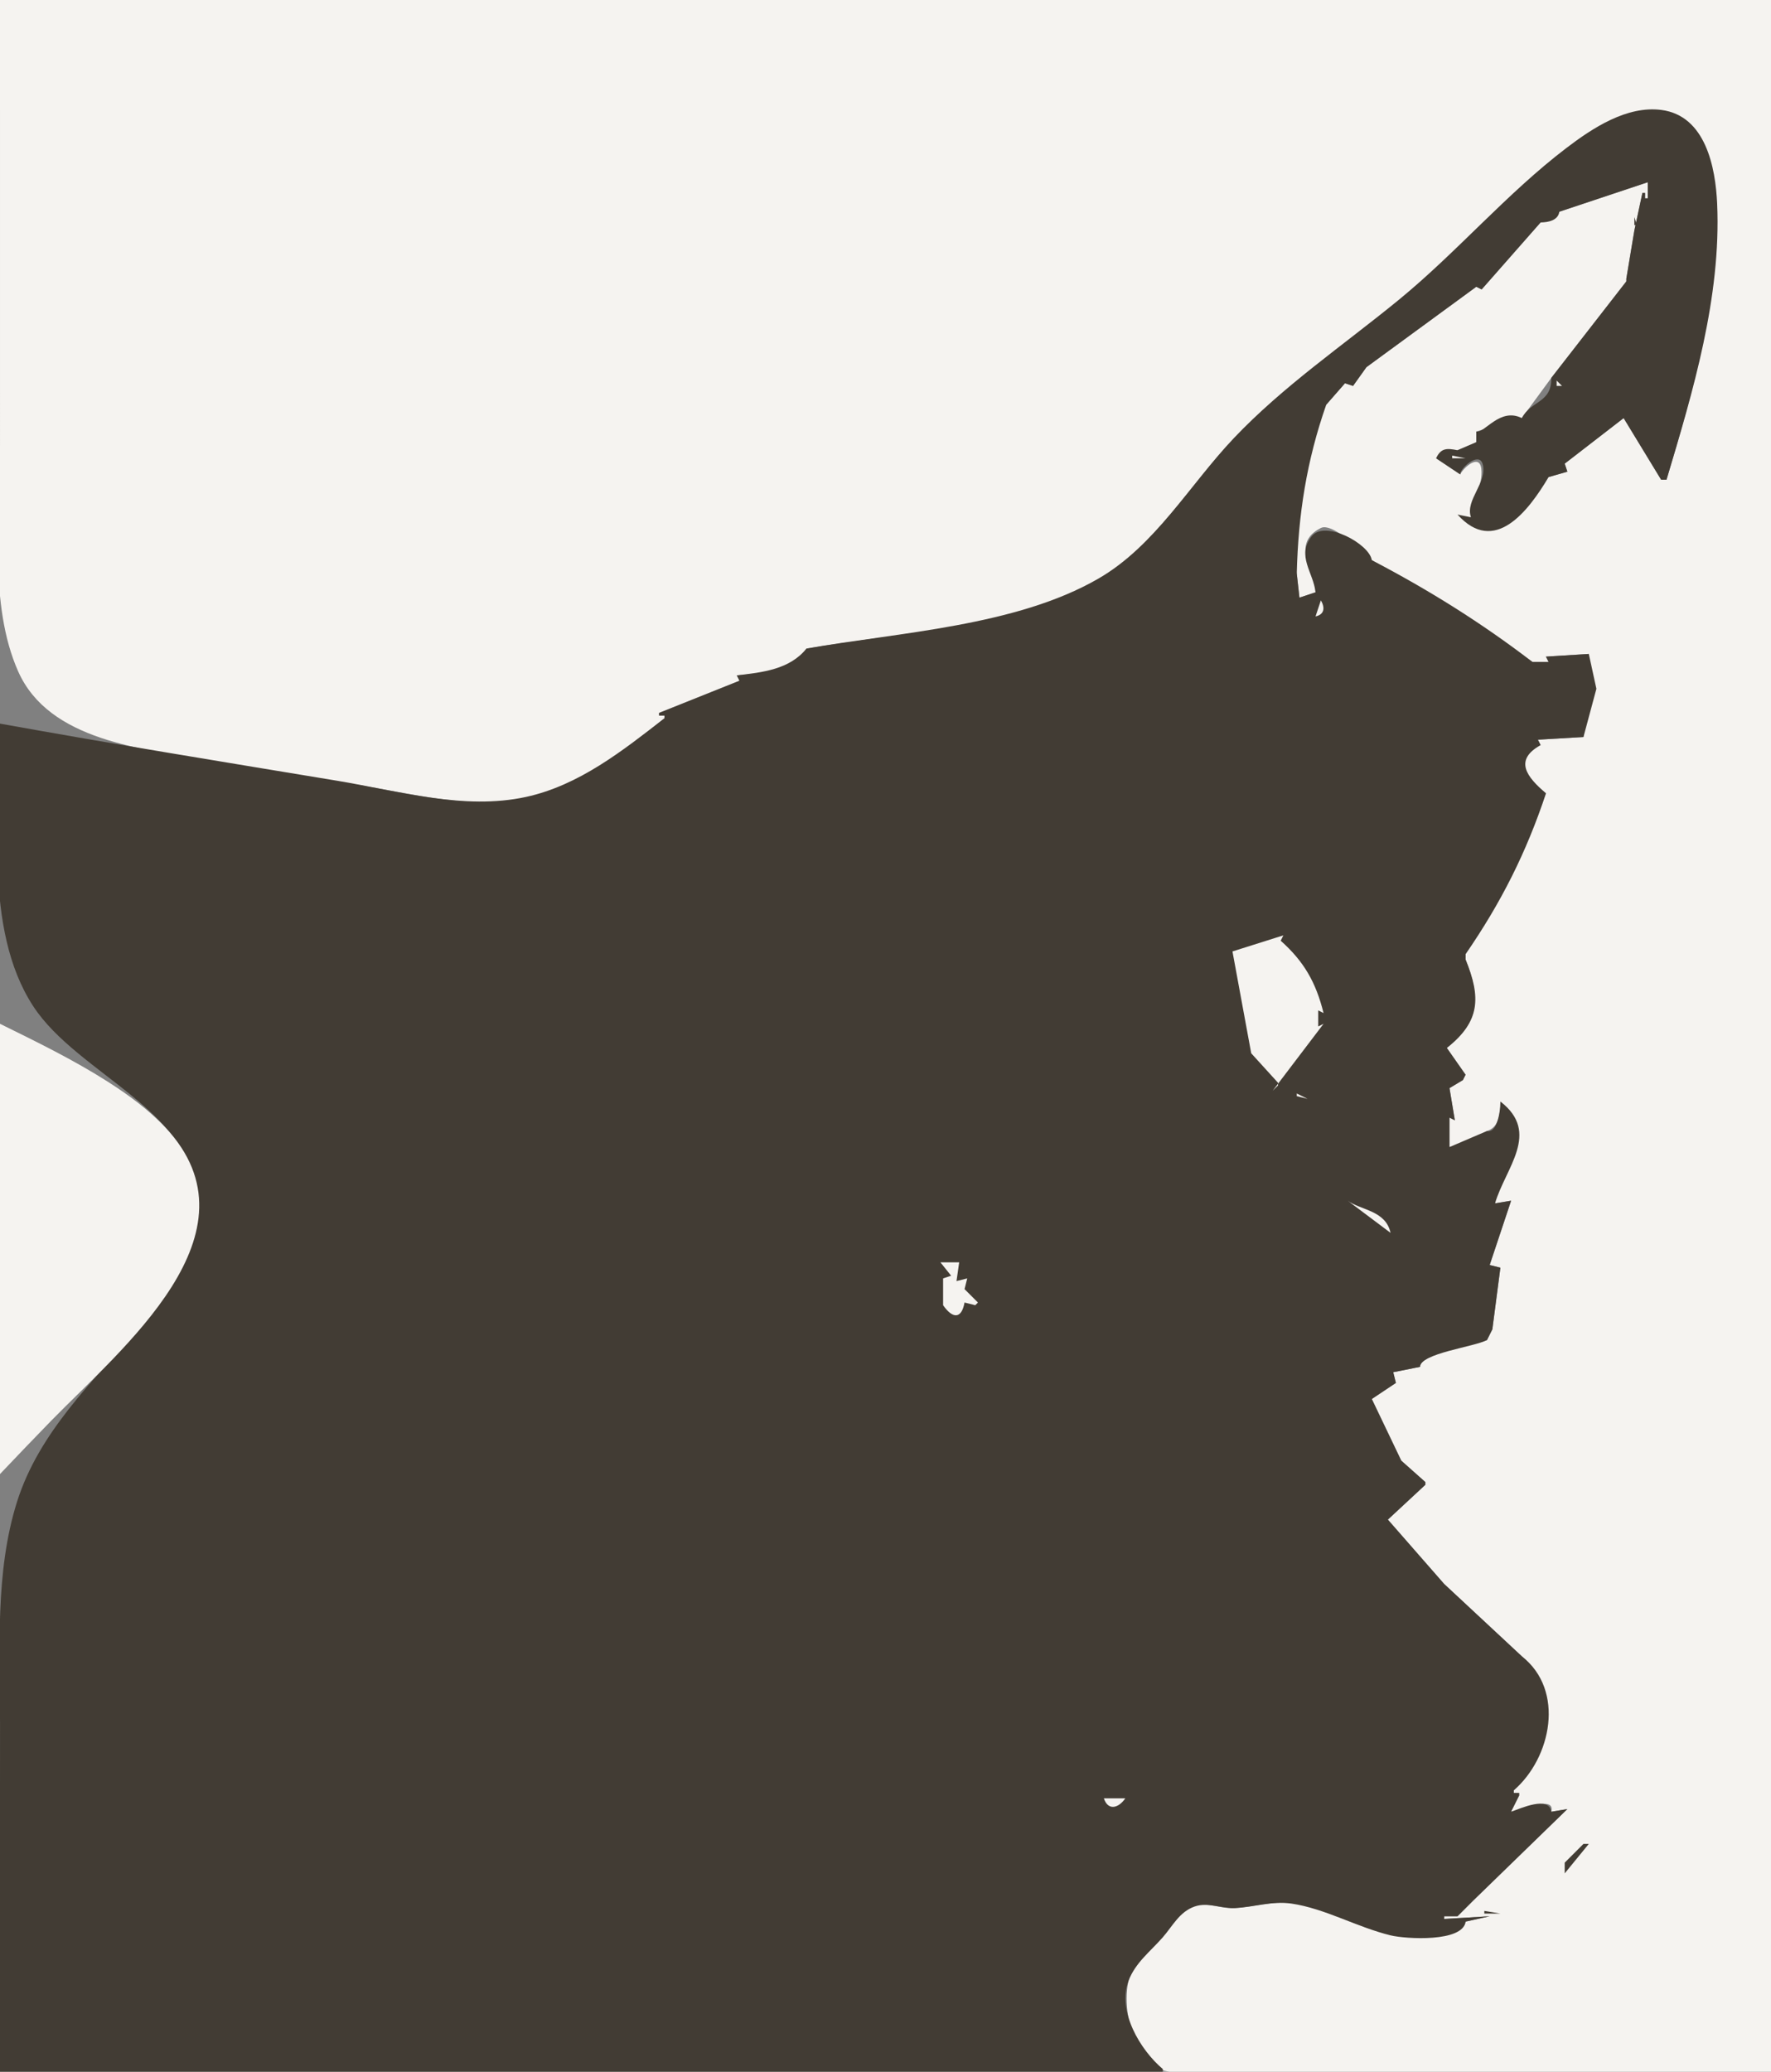 <?xml version="1.0" standalone="yes"?>
<svg width="661" height="773">
<rect width="100%" height="100%" fill="#808080" stroke="none"/>
<path style="fill:#f5f3f0; stroke:none;" d="M0 0L0.004 165.997C0.018 192.53 -4.275 225.611 6.774 250.5C18.343 276.56 53.496 279.425 78.019 283.688C99.139 287.36 120.355 290.433 141.454 294.224C160.377 297.624 179.998 302.009 199.062 297.097C217.784 292.274 233.164 279.79 248 268L248 267L246 267L246 266L276 254L275 252C284.221 251.117 295.509 250.427 301 242C335.514 236.107 379.275 233.948 410.125 216.373C431.279 204.321 444.107 181.653 460.473 164.353C479.281 144.471 501.879 129.179 522.942 111.901C544.678 94.07 563.05 72.236 585.488 55.304C595.147 48.016 607.988 39.651 620.747 41.709C636.987 44.328 640.32 63.749 640.779 77.288C641.943 111.665 631.626 146.372 622 179L620 179L606 156L584 173L585 176L578 178C567.08 184.594 556.468 189.226 544 192L549 193C549.506 186.984 553.57 181.043 552.891 174.967C552.236 169.105 546.235 174.451 545 177L536 171L544 168L551 165L551 161L568 156L579 141L607 105L607 104L610 86L613 72L614 72L614 74L615 74L615 68L582 79L575 83L553 108L551 107L510 137L505 144L502 143L495 151C479.869 165.158 479.662 194.951 484 214L485 223L491 221C491 213.827 481.316 202.842 493 197C497.867 194.567 511.959 209.163 512 209L572 247L578 247L577 245L593 244L591 275L574 276L575 278C564.513 283.621 569.421 289.918 577 296C569.534 317.743 559.822 336.928 547 356L547 358C552.569 372.206 552.313 381.169 540 391L547 401L546 403L541 406L543 418L541 417L541 428C547.176 427.99 551.042 426.881 555 422C559.669 420.483 559.913 415.345 560 411L558 449L564 448L556 472L560 473L557 496L555 500C550.113 501.751 529.971 505.178 530 510L520 512L521 516L512 522L523 545L532 553L532 554L518 567L539 591L568 618C583.625 631.792 578.645 654.988 565 668L565 669L567 669L567 670C563.597 670.729 564.013 672.806 564 676C566.693 676 580.657 669.373 579 676L585 675L550 709L544 715L539 715L539 716L556 715L547 717C546.536 720.547 541.25 721.343 538 721.944C528.407 723.721 520.219 722.565 511 719.556C501.848 716.568 491.554 711.056 482 710.083C474.66 709.336 468.159 711.403 461 711.917C454.474 712.385 449.456 708.659 443 712.083C436.569 715.494 426.805 727.72 423.083 734C417.042 744.195 421.857 770.896 436 772.917C459.611 776.29 486.123 773 510 773L661 773L661 0L0 0z"/>
<path style="fill:#423c34; stroke:none;" d="M301 242C294.668 249.861 284.476 250.872 275 252L276 254L246 266L246 267L248 267L248 268C232.365 280.123 216.106 293.042 196.334 297.35C173.181 302.393 148.683 295.091 125.847 291.314C83.865 284.371 41.881 277.55 0 270C0.012 302.723 -6.423 346.508 12.345 375.357C29.178 401.231 73.598 414.413 74.147 449.548C74.421 467.122 62.689 482.601 51.871 495.343C34.615 515.668 14.609 534.216 6.351 560.365C-1.937 586.606 0.04 615.832 0.01 643.003C-0.038 686.335 4.11595e-11 729.668 0 773L434 773L434 772C425.536 764.858 416.874 750.341 421.231 739C423.794 732.332 429.269 728.193 433.861 723C437.629 718.739 440.148 713.362 445.866 711.366C450.849 709.626 455.946 712.177 461 711.935C468.163 711.593 474.686 709.2 482 710.264C494.435 712.073 506.636 719.115 519 722.12C524.731 723.513 546.041 724.758 547 717L556 715L539 716L539 715L544 715L550 709L585 675L579 676C578.156 669.899 567.634 674.73 564 676L567 670L567 669L565 669L565 668C578.954 655.993 584.259 630.718 568 618L539 591L518 567L532 554L532 553L523 545L512 522L521 516L520 512L530 510C530 504.981 550.264 502.56 555 500L557 496L560 473L556 472L564 448L558 449C561.865 435.78 575.148 422.682 560 411C560 415.719 558.447 422.862 555 422L541 428L541 417L543 418L541 406L546 403L547 401L540 391C552.455 381.208 552.836 372.216 547 358L547 356C560.154 337.006 569.769 317.95 577 296C569.831 289.878 564.939 283.662 575 278L574 276L591 275L595.833 257L593 244L577 245L578 247L572 247C552.979 232.417 533.242 220.09 512 209C511.153 202.977 494.51 193.874 489.569 200.083C483.763 207.381 490.247 213.638 491 221L485 223L484 214C484.548 191.903 487.694 171.892 495 151L502 143L505 144L510 137L551 107L553 108L575 83C577.996 82.959 581.533 82.201 582 79L615 68L615 74L614 74L614 72L613 72L610 86L607 104L607 105L579 141C579.169 150.46 571.461 149.374 568 156C559.781 151.891 554.113 161.778 551 161L551 165L544 168C540.052 167.183 537.784 167.122 536 171L545 177C545 174.607 551.924 168.548 553.333 173C555.488 179.804 546.764 186.464 549 193L544 192C557.749 207.29 570.379 190.82 578 178L585 176L584 173L606 156L620 179L622 179C631.904 146.058 642.436 110.848 640.905 76.069C640.303 62.4 636.569 43.175 620.095 41.024C607.187 39.339 594.38 47.794 584.64 55.214C562.251 72.269 543.836 94.07 522.044 111.901C501.278 128.892 479.025 143.972 460.472 163.522C443.975 180.906 431.134 203.663 409.932 215.907C379.147 233.685 335.517 235.907 301 242z"/>
<path style="fill:#f5f3f0; stroke:none;" d="M613.667 65.333L614.333 65.667L613.667 65.333z"/>
<path style="fill:#423c34; stroke:none;" d="M610 81L610 84L611 84L610 81M592 127L593 128L592 127M587 135L588 136L587 135z"/>
<path style="fill:#f5f3f0; stroke:none;" d="M581 142L581 144L583 144L581 142z"/>
<path style="fill:#423c34; stroke:none;" d="M608.333 158.667L608.667 159.333L608.333 158.667M607.333 166.667L607.667 167.333L607.333 166.667z"/>
<path style="fill:#f5f3f0; stroke:none;" d="M545 167L546 168L545 167M542 170L542 171L547 171L542 170M556 175L558 178L556 175M482 176L483 177L482 176z"/>
<path style="fill:#423c34; stroke:none;" d="M576 184L577 185L576 184M546.333 199.667L546.667 200.333L546.333 199.667z"/>
<path style="fill:#f5f3f0; stroke:none;" d="M493 224L491 230C494.331 229.286 494.591 226.762 493 224M63 281L64 282L63 281M460 355L467 393L477 404L477 405L475 407L494 382L492 383L492 377L494 378C491.166 366.63 486.773 358.814 478 351L479 349L460 355M480 349L481 350L480 349M0 382L0 550C6.337 543.338 12.685 536.686 19.106 530.105C45.334 503.225 98.577 460.085 61.846 420.833C55.526 414.08 47.979 408.544 40.206 403.589C27.368 395.404 13.637 388.722 0 382M482 407L483 408L482 407M484 408L484 409L488 410L484 408M485 417L488 416L485 417z"/>
<path style="fill:#423c34; stroke:none;" d="M559 446L560 447L559 446z"/>
<path style="fill:#f5f3f0; stroke:none;" d="M503 448L519 460C517.178 451.574 507.896 451.608 503 448M351 471L355 476L352 477L352 487C355.347 491.844 358.82 492.504 360 486L364 487L365 486L360 481L361 477L357 478L358 471L351 471M512 519L513 520L512 519M510.333 520.667L510.667 521.333L510.333 520.667M516.333 570.667L516.667 571.333L516.333 570.667M575 623L576 624L575 623M412 671C413.616 675.823 417.537 674.617 420 671L412 671z"/>
<path style="fill:#423c34; stroke:none;" d="M591 688L584 695L584 699L593 688L591 688M581.667 699.333L582.333 699.667L581.667 699.333M554 713L554 714L560 714L554 713z"/>
</svg>
